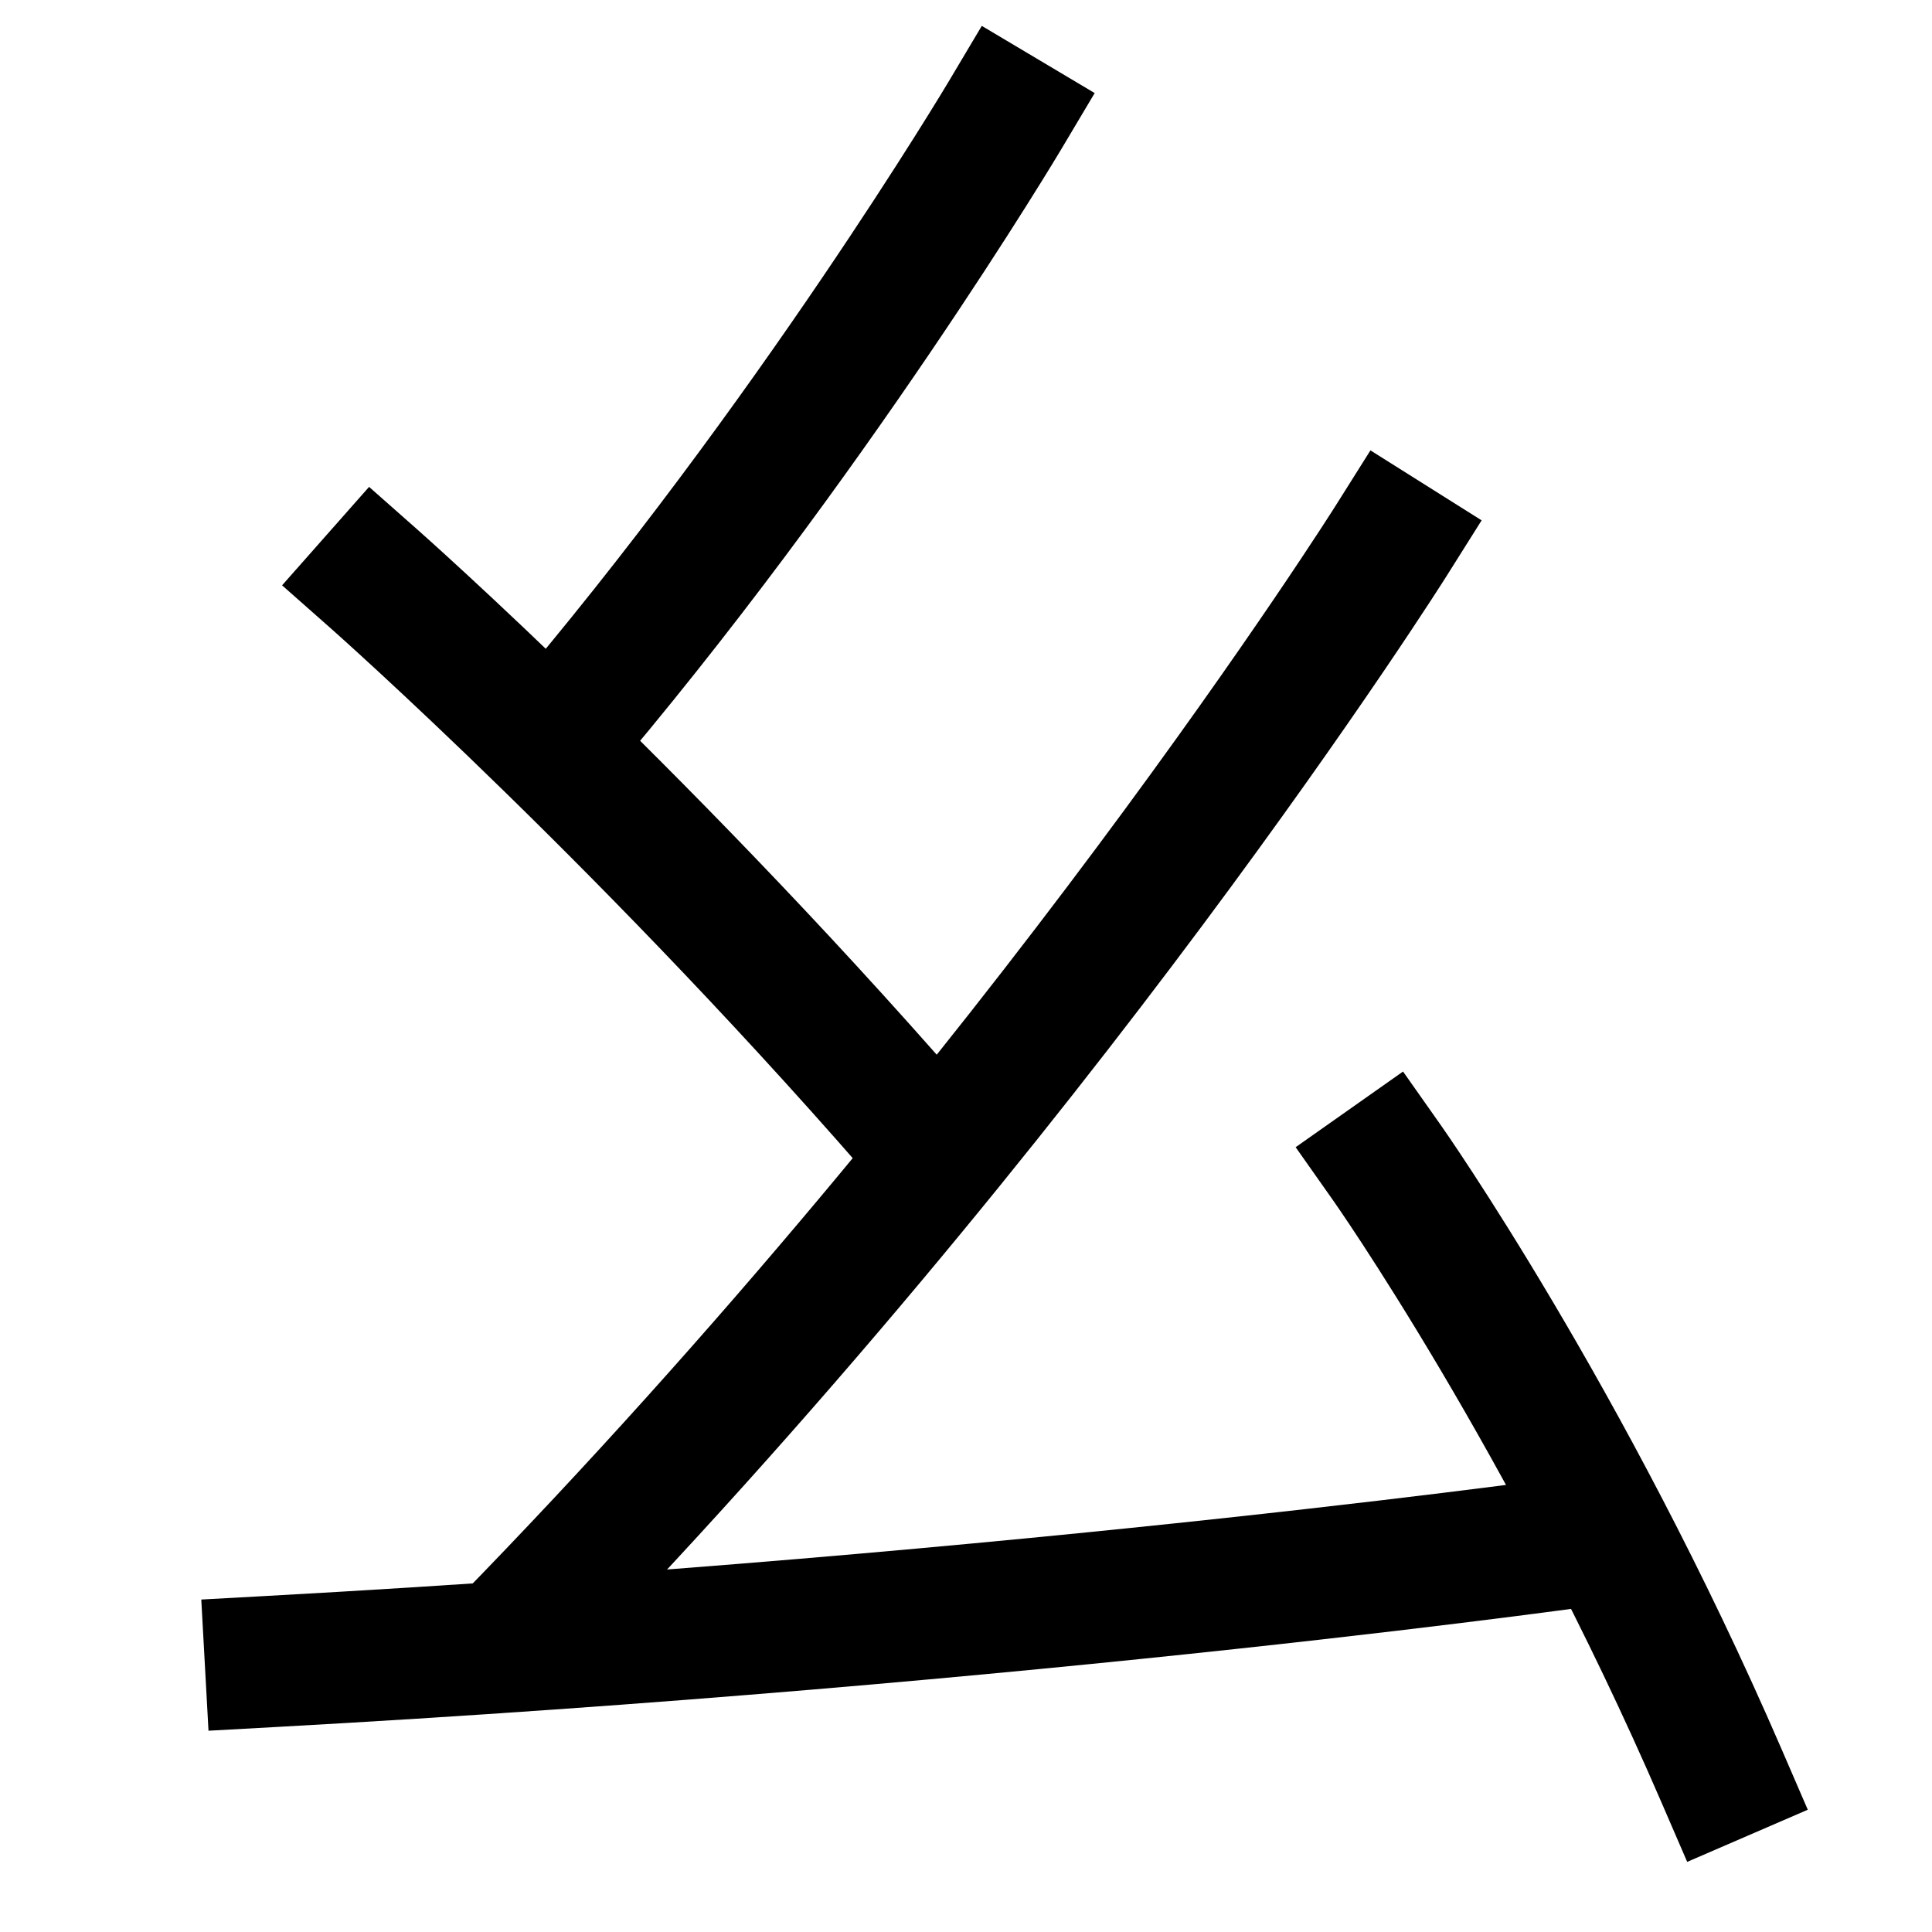 <svg xmlns="http://www.w3.org/2000/svg" xmlns:xlink="http://www.w3.org/1999/xlink" viewBox="0 0 1000 1000"><defs><style>.a,.b{fill:none;}.b{stroke:#000;stroke-linecap:square;stroke-miterlimit:2;stroke-width:68px;}.c{clip-path:url(#a);}.d{clip-path:url(#b);}.e{clip-path:url(#c);}.f{clip-path:url(#d);}</style><clipPath id="a"><polygon class="a" points="420 500 140 264 140 -130 700 -130 700 500 420 500"/></clipPath><clipPath id="b"><polygon class="a" points="389 700 580 499 580 100 0 100 0 700 389 700"/></clipPath><clipPath id="c"><rect class="a" x="60" y="60" width="840" height="793"/></clipPath><clipPath id="d"><rect class="a" y="660" width="831" height="340"/></clipPath></defs><title>poop</title><path class="b" d="M891,919C811,734,718,602,718,602"/><g class="c"><path class="b" d="M285.07,385.58C420,228,520,60,520,60"/></g><g class="d"><path class="b" d="M486,599C340,429,194,300,194,300"/></g><g class="e"><path class="b" d="M260,852.61C540,566,720,280,720,280"/></g><g class="f"><path class="b" d="M140,860c400-22,691-64,691-64"/></g></svg>